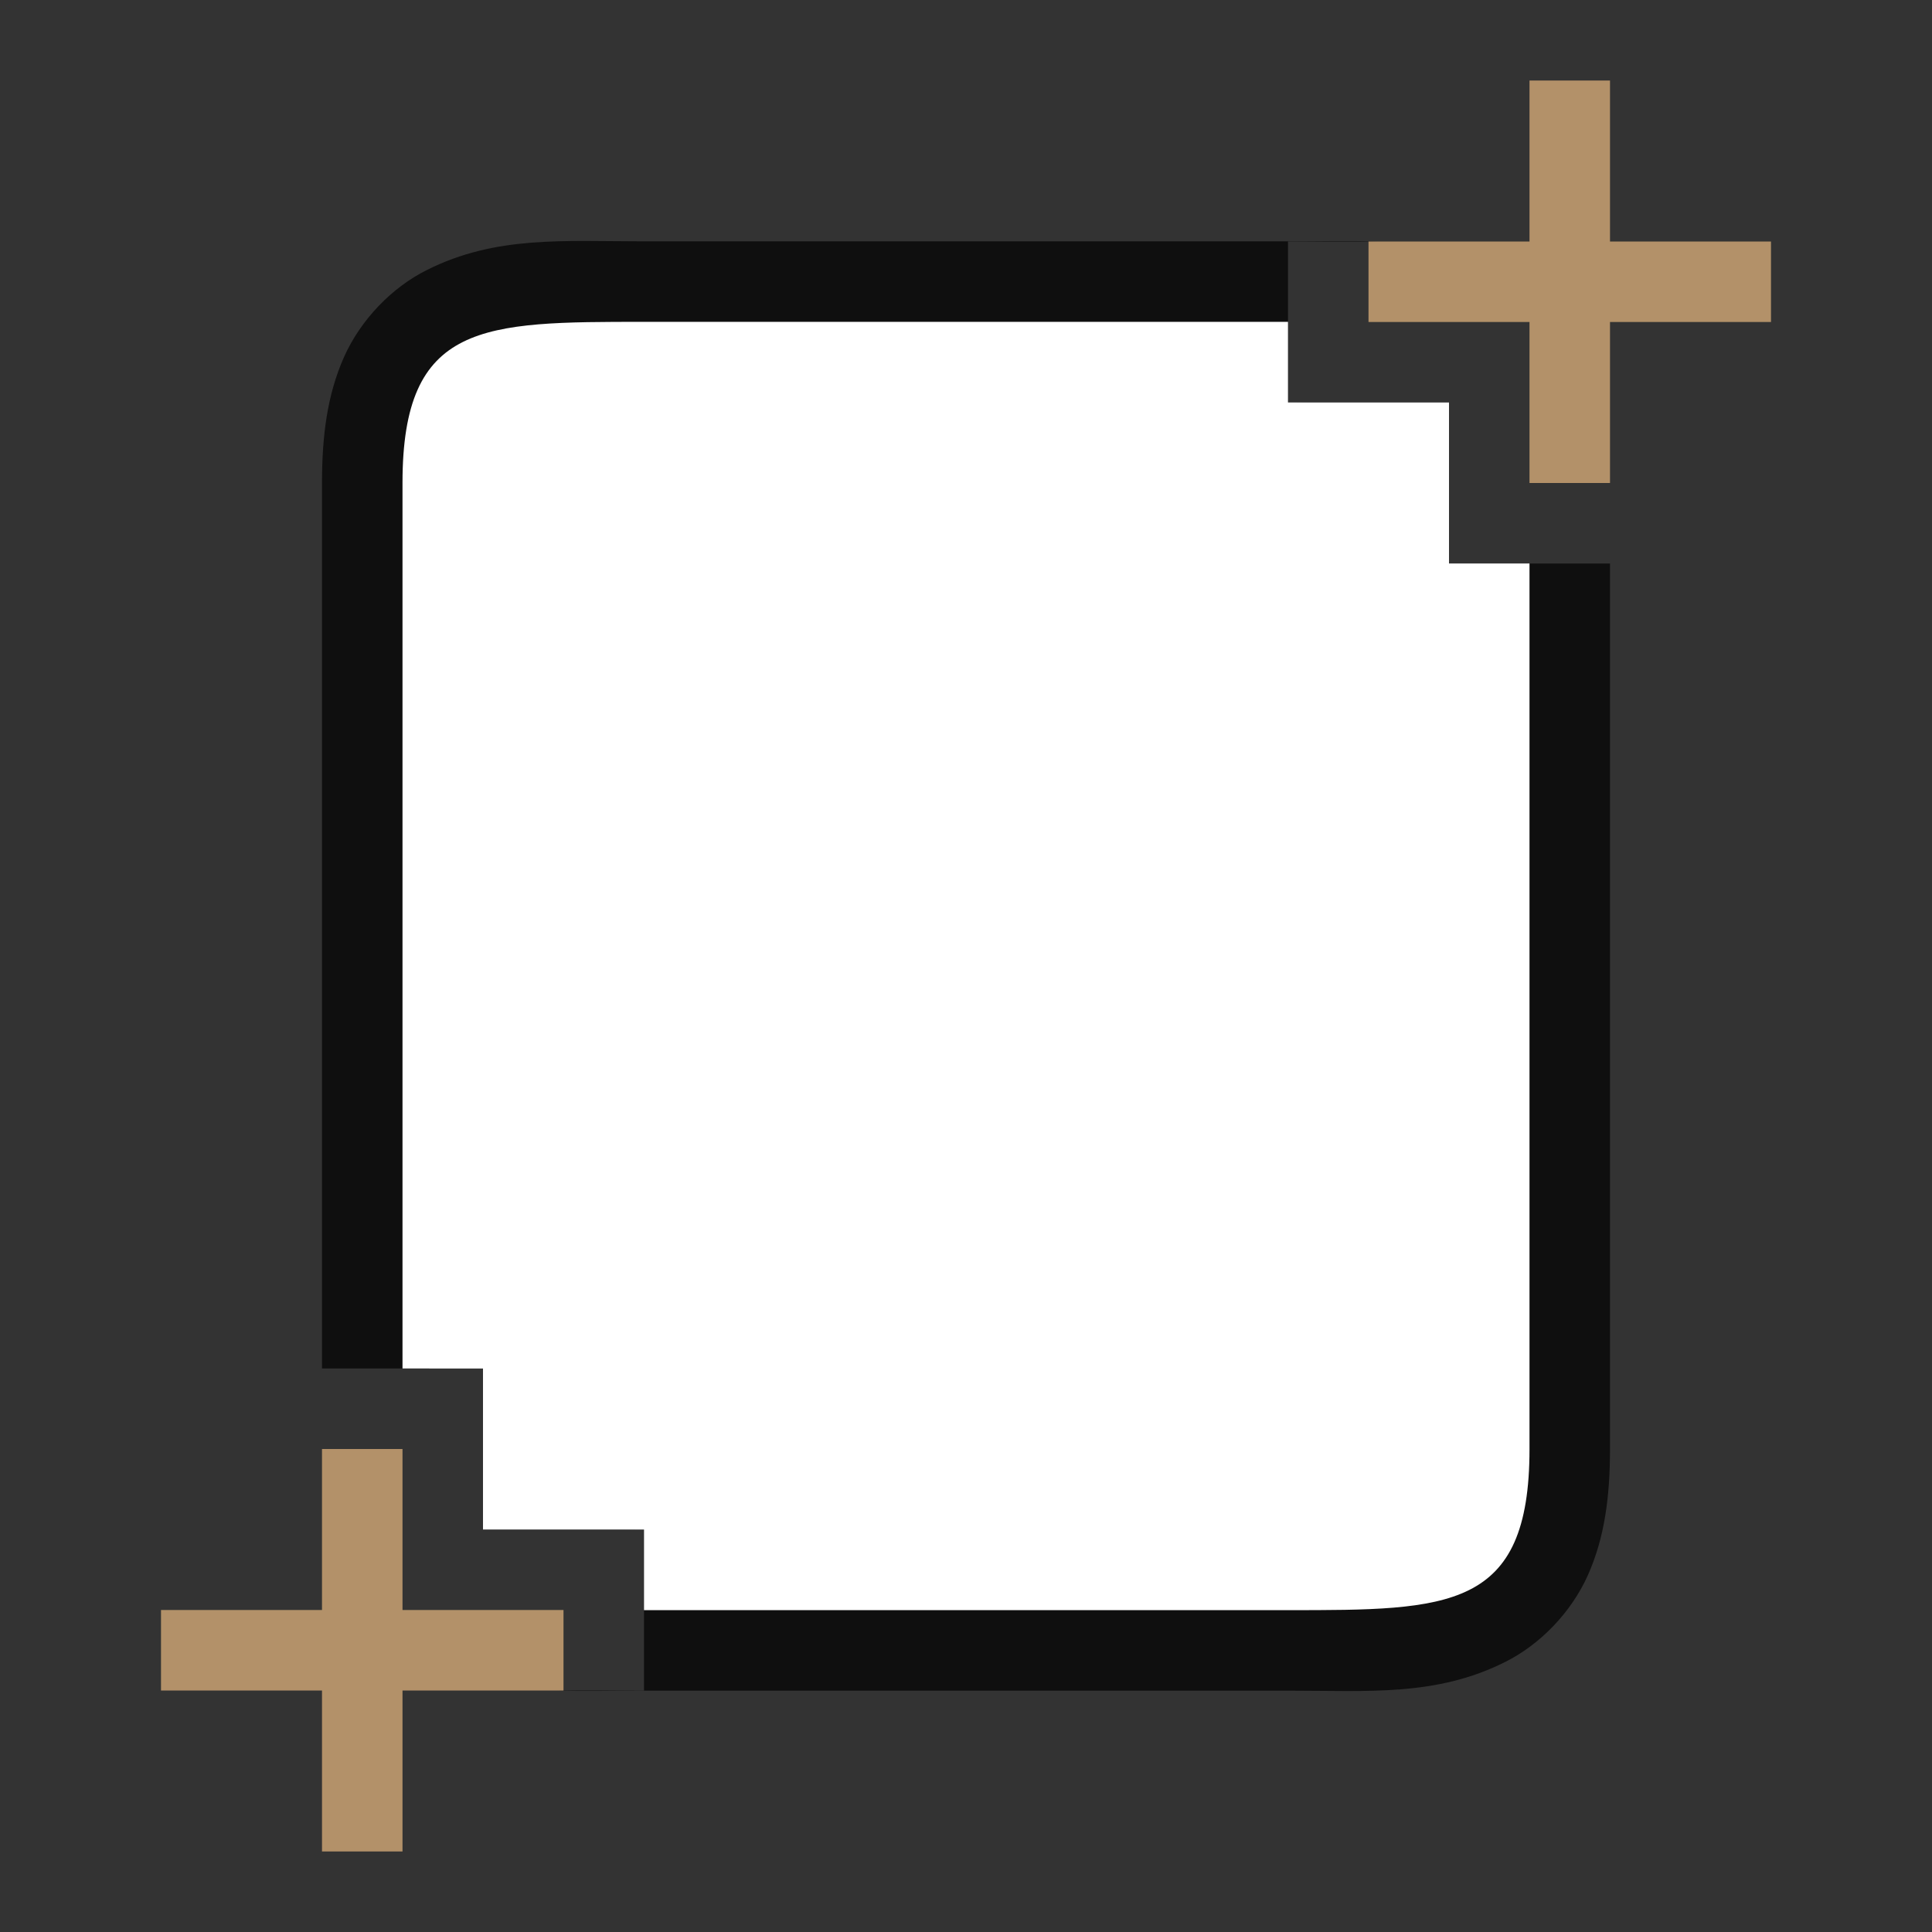 <svg viewBox="0 0 24 24" xmlns="http://www.w3.org/2000/svg"><rect x="0" y="0" width="24" height="24" fill="#333333" stroke="none"/><path style="color:#000;opacity:.7;fill:#000;stroke-linejoin:round;-inkscape-stroke:none" d="M4 5.998c0-.583.065-1.093.273-1.562.21-.47.6-.868 1.03-1.082C6.16 2.924 7 2.998 8 2.998h8c.389 0 .753-.01 1.104.002H16v1.998H8c-1 0-1.66.074-1.803.145-.07.035-.054.012-.095.105-.042.093-.102.333-.102.75V17H4zm2 12.004c0 .417.06.657.102.75.04.093.024.07.095.105.137.069.758.137 1.69.143H6zM6.896 21H8v-1.998h8c1 0 1.66-.073 1.803-.145.07-.035.054-.012.095-.105.042-.093.102-.333.102-.75V7h2v11.002c0 .583-.065 1.093-.273 1.562-.21.47-.6.868-1.03 1.082-.858.43-1.697.356-2.697.356H8c-.389 0-.753.01-1.104-.002zm9.217-16H18v.998c0-.417-.06-.657-.102-.75-.04-.093-.024-.07-.095-.105-.137-.069-.758-.137-1.69-.143z"/><path style="fill:#fff;stroke-width:1" d="M5 5.998c0-2 1-2 3-2h8V5h2v2h1v11.002c0 2-1 2-3 2H8V19H6v-2H5z"/><path style="fill:#B39169;fill-opacity:1;fill-rule:evenodd;stroke-width:2;stroke-linecap:round;stroke-linejoin:round" d="M2 20h2v-2h1v2h2v1H5v2H4v-2H2zM17 3h2V1h1v2h2v1h-2v2h-1V4h-2z"/></svg>